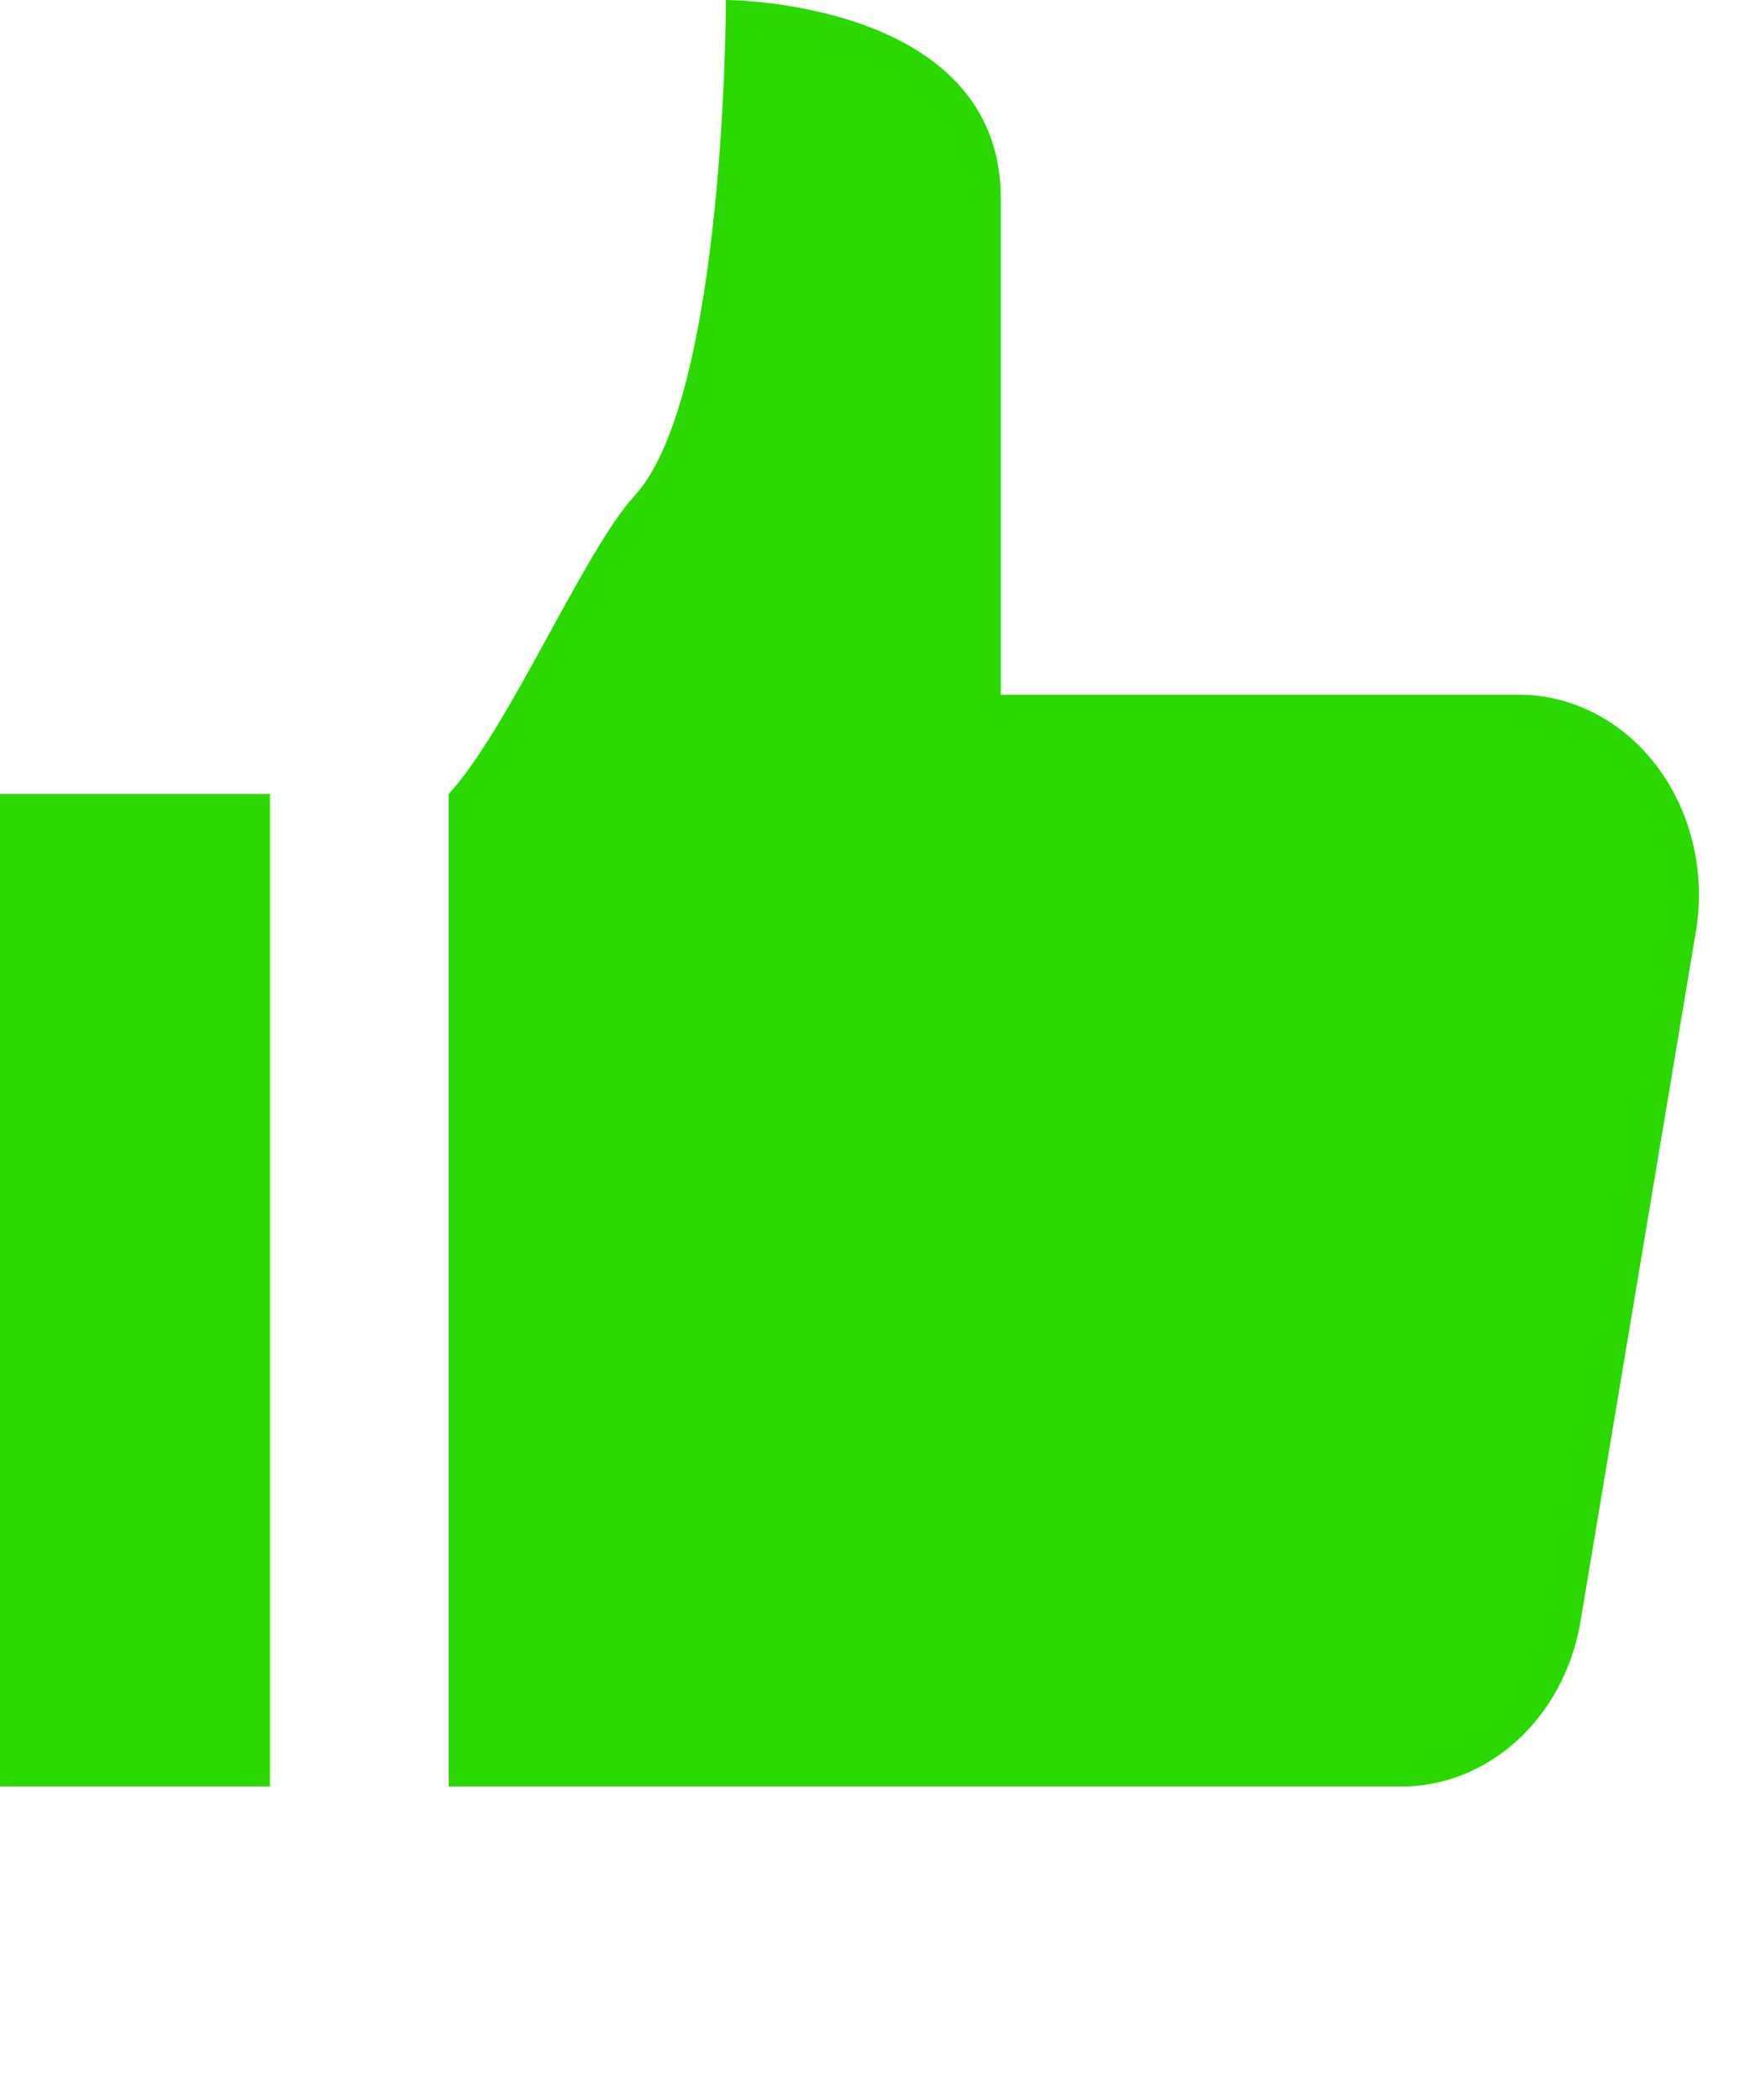 <svg width="20" height="24" viewBox="0 0 20 24" fill="none" xmlns="http://www.w3.org/2000/svg">
<rect x="0" y="0" width="20" height="24" fill="#333333" stroke="none"/>
<g clip-path="url(#clip0_304_2)">
<rect width="20" height="24" fill="white"/>
<g clip-path="url(#clip1_304_2)">
<path d="M0.021 20.417C-0.25 20.417 -0.509 20.297 -0.701 20.084C-0.892 19.872 -1 19.583 -1 19.282V10.208C-1 9.907 -0.892 9.619 -0.701 9.406C-0.509 9.194 -0.25 9.074 0.021 9.074H3.085V20.417H0.021ZM17.332 7.94H11.438V2.269C11.438 0 8.296 0 8.296 0C8.296 0 8.296 4.537 7.248 5.671C6.68 6.287 5.811 8.334 5.128 9.074V20.417H15.999C16.484 20.422 16.955 20.238 17.332 19.898C17.708 19.558 17.965 19.083 18.059 18.554L19.387 10.614C19.438 10.284 19.423 9.944 19.343 9.621C19.264 9.297 19.12 8.997 18.924 8.742C18.728 8.486 18.484 8.282 18.209 8.144C17.933 8.005 17.634 7.935 17.332 7.94Z" fill="#2BD900"/>
</g>
</g>
<defs>
<clipPath id="clip0_304_2">
<rect width="20" height="24" fill="white"/>
</clipPath>
<clipPath id="clip1_304_2">
<rect width="21" height="21" fill="white" transform="translate(-1)"/>
</clipPath>
</defs>
</svg>
